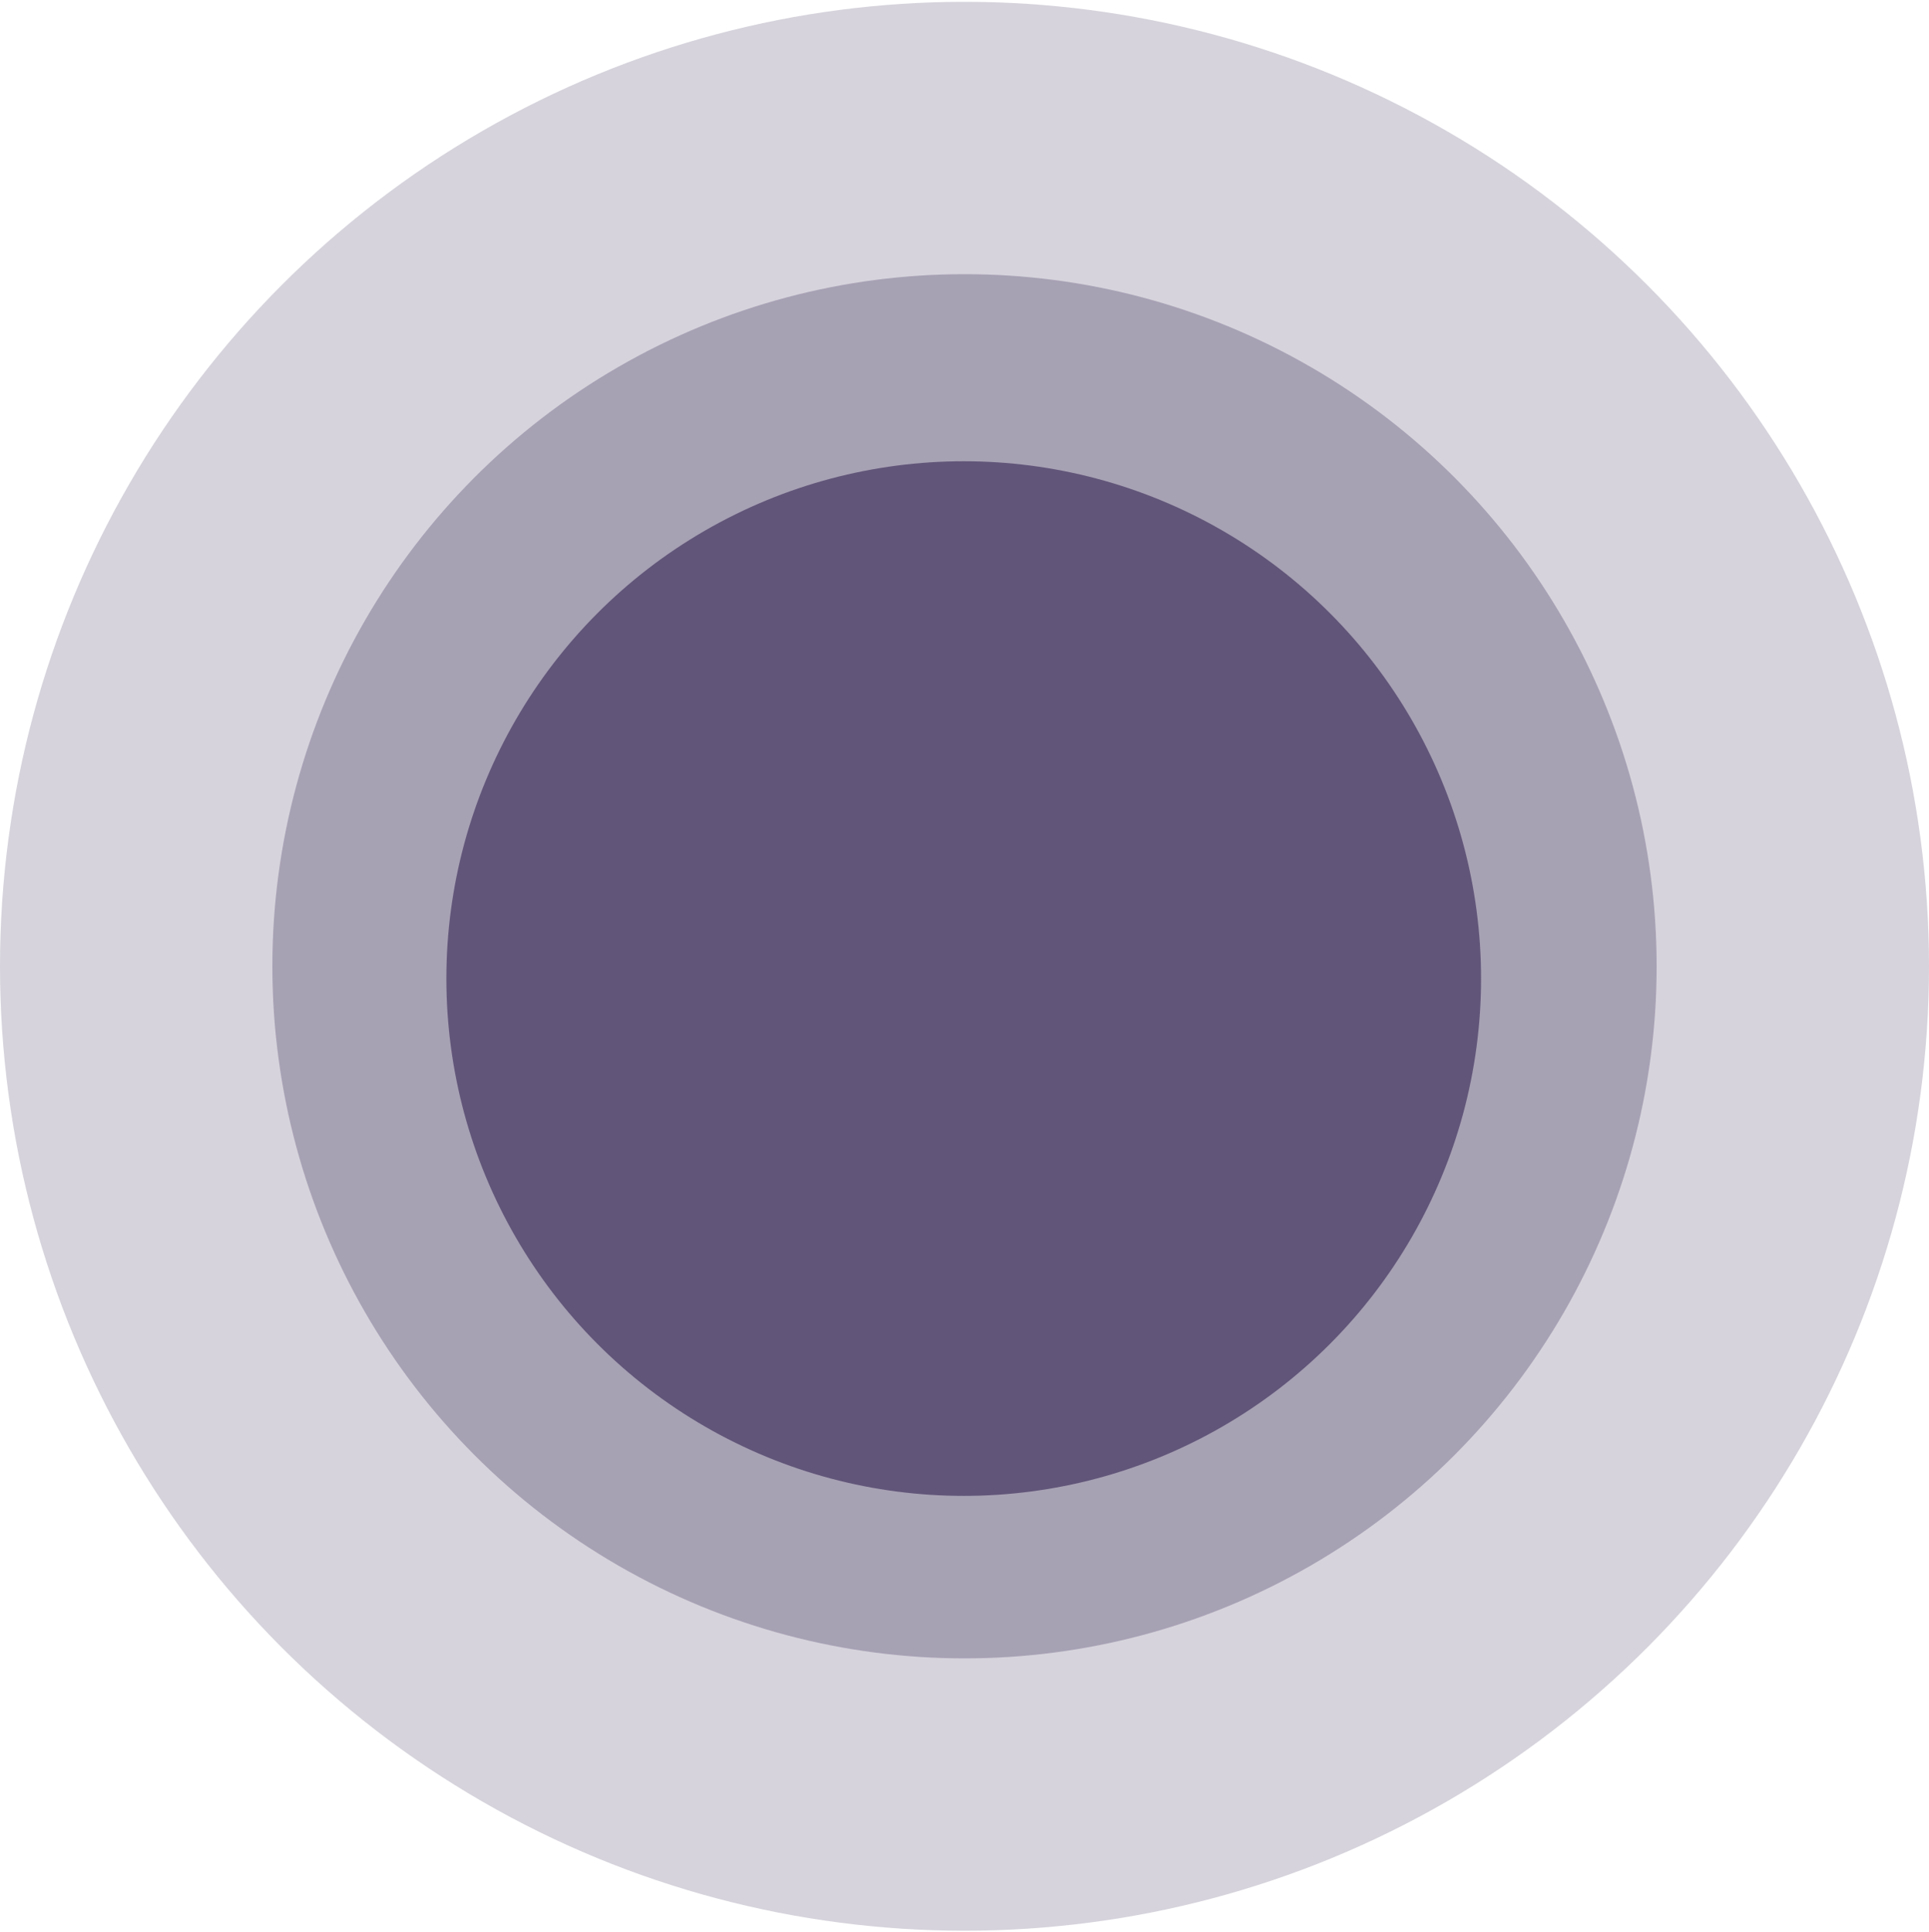 <svg width="655" height="656" viewBox="0 0 655 656" fill="none" xmlns="http://www.w3.org/2000/svg">
<circle opacity="0.18" cx="327.5" cy="328.119" r="327.5" fill="#1C0D3F"/>
<circle opacity="0.25" cx="327.5" cy="328.119" r="235.015" fill="#1C0D3F"/>
<circle opacity="0.5" cx="327.236" cy="332.294" r="175.666" fill="#1C0D3F"/>
</svg>
